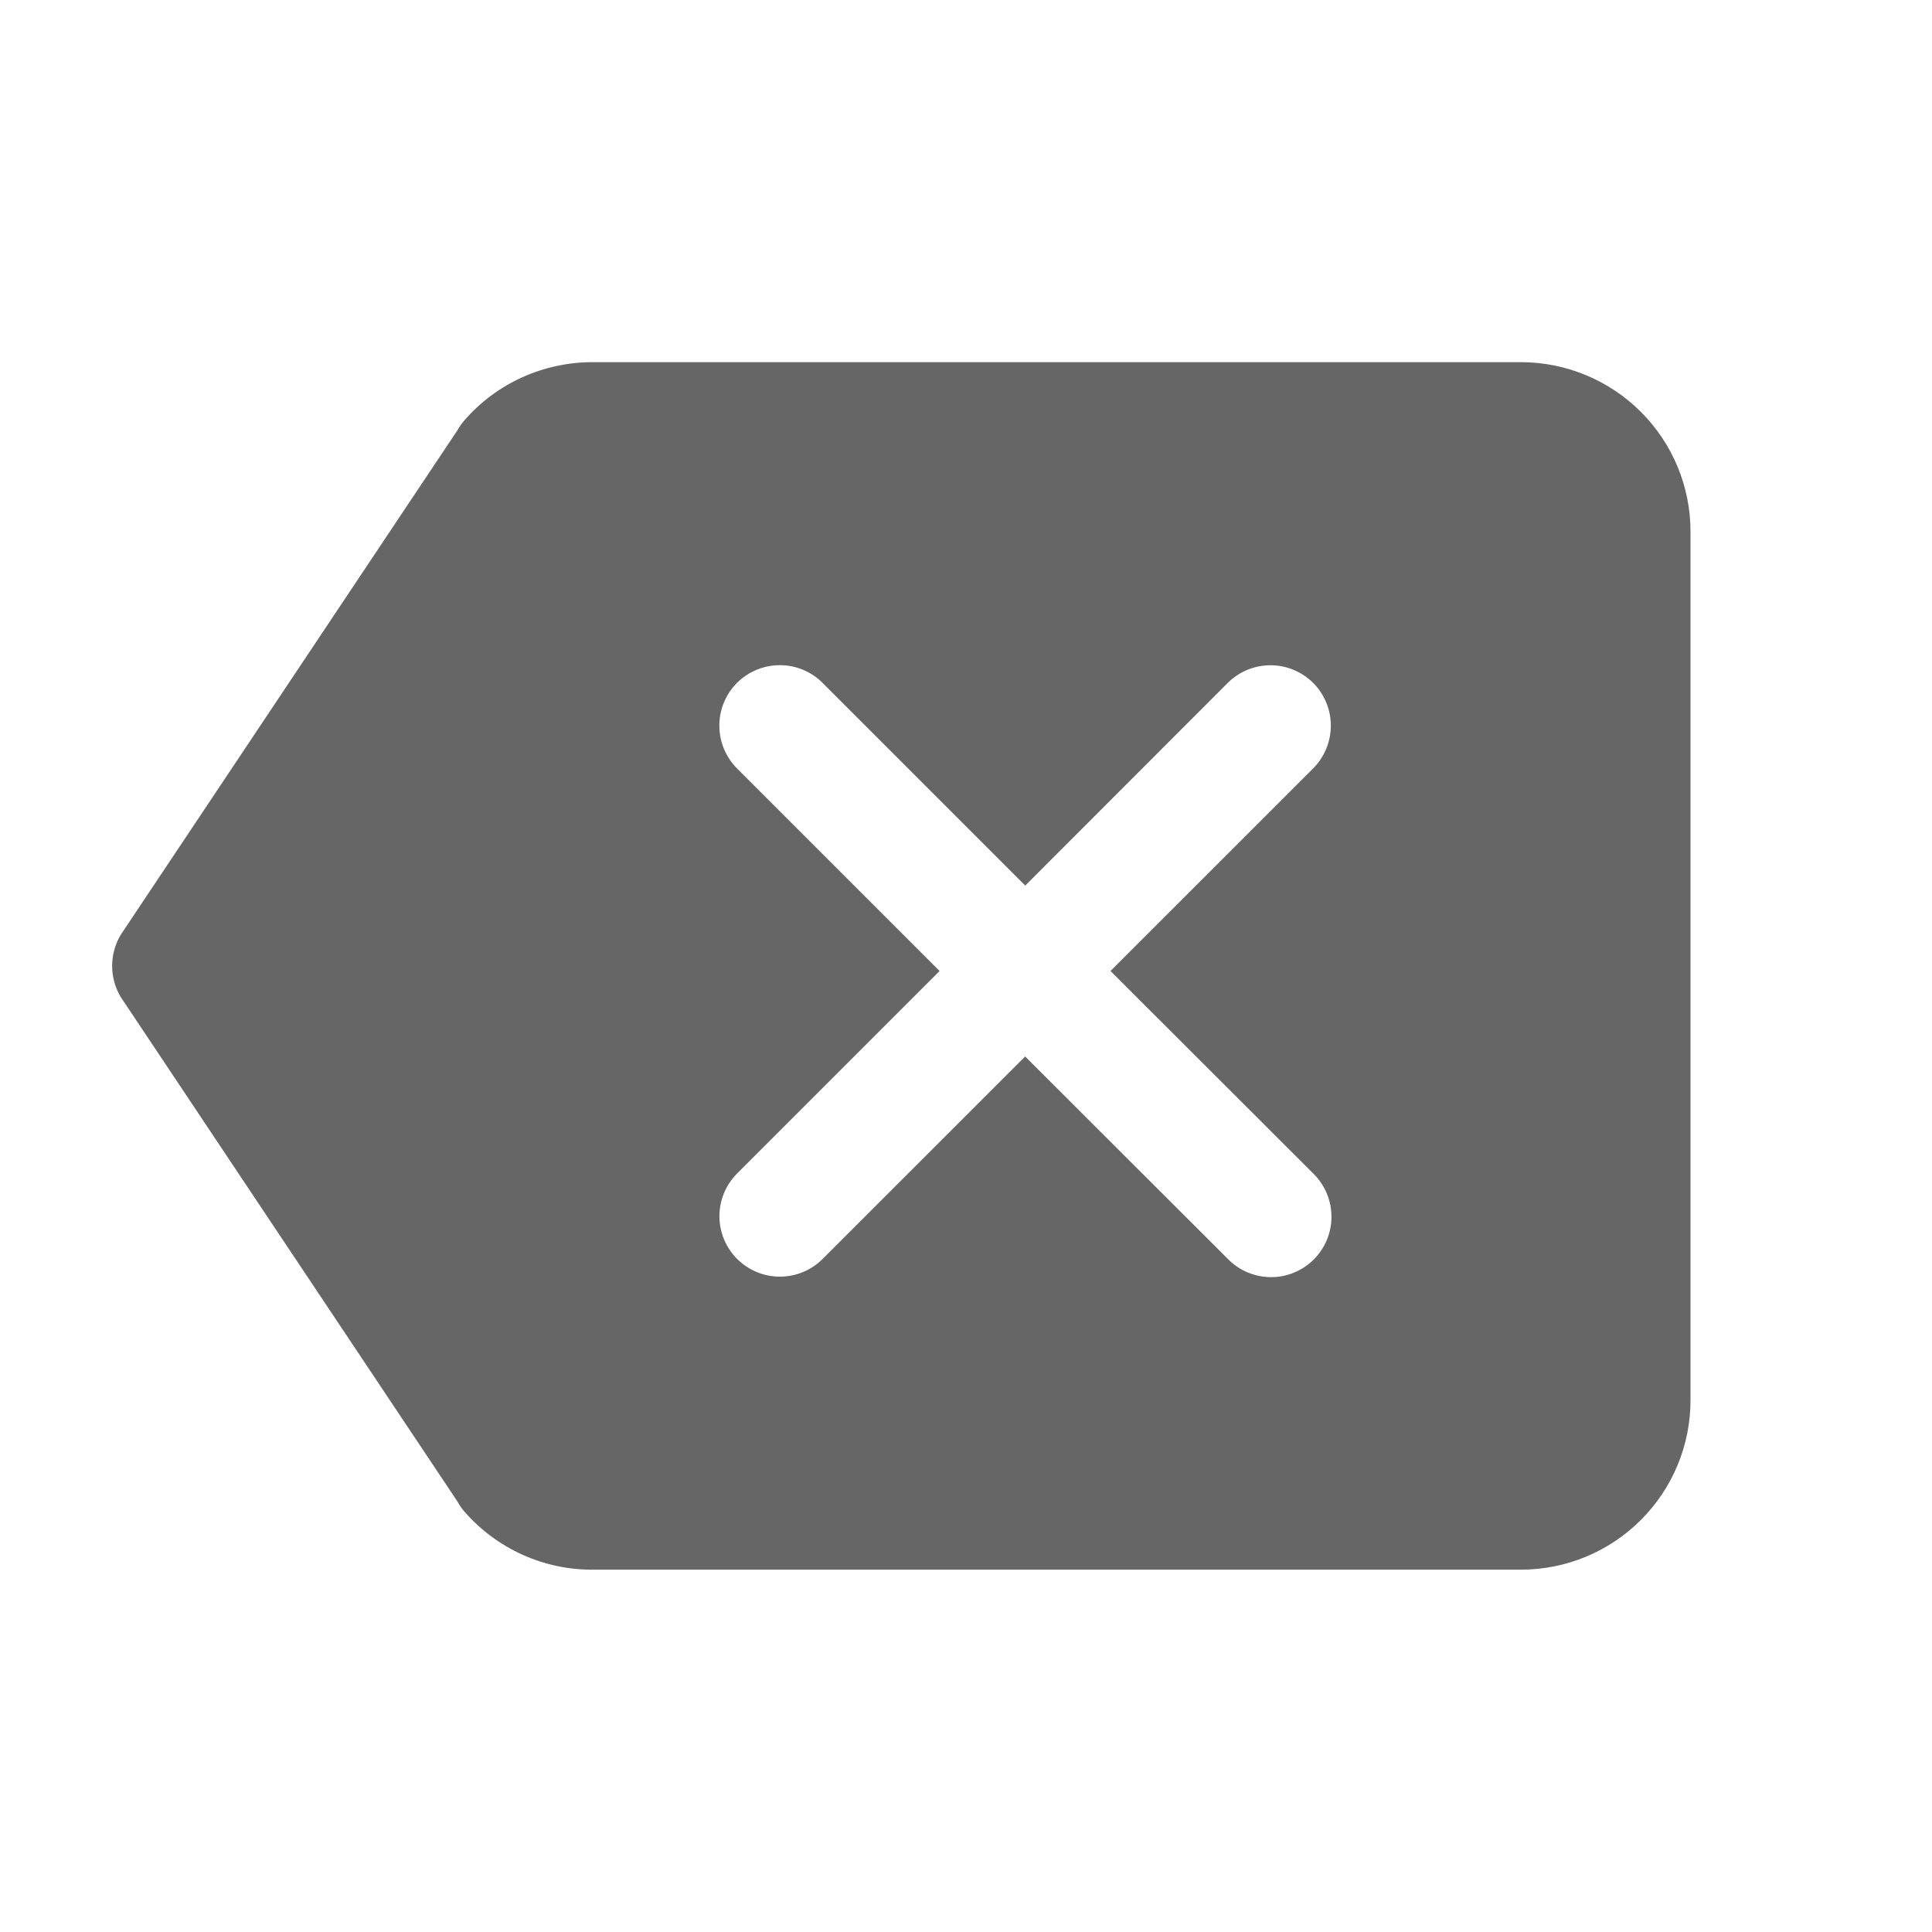 <svg width="24" height="24" viewBox="0 0 24 24" fill="none" xmlns="http://www.w3.org/2000/svg">
<path d="M18.897 4.499H7.353C7.054 4.5 6.759 4.564 6.487 4.687C6.215 4.81 5.972 4.99 5.775 5.215C5.74 5.254 5.71 5.296 5.685 5.341L1.5 11.612C1.43 11.729 1.393 11.863 1.393 11.999C1.393 12.135 1.43 12.269 1.5 12.386L5.679 18.647C5.705 18.695 5.737 18.741 5.773 18.782C5.97 19.007 6.213 19.187 6.485 19.311C6.758 19.435 7.053 19.499 7.352 19.499H18.897C19.454 19.498 19.989 19.277 20.383 18.882C20.778 18.488 21 17.953 21 17.396V6.602C21 6.045 20.778 5.51 20.383 5.116C19.989 4.722 19.454 4.5 18.897 4.499ZM16.313 14.577C16.384 14.647 16.441 14.729 16.48 14.821C16.519 14.912 16.539 15.011 16.54 15.11C16.541 15.209 16.521 15.308 16.484 15.4C16.446 15.492 16.39 15.575 16.32 15.646C16.25 15.716 16.166 15.771 16.074 15.809C15.982 15.847 15.884 15.866 15.784 15.865C15.685 15.864 15.587 15.844 15.495 15.805C15.404 15.766 15.321 15.709 15.252 15.638L12.735 13.124L10.219 15.639C10.078 15.78 9.887 15.859 9.688 15.859C9.489 15.859 9.298 15.78 9.157 15.639C9.016 15.498 8.937 15.307 8.937 15.108C8.937 14.909 9.016 14.718 9.157 14.577L11.672 12.062L9.155 9.545C9.014 9.404 8.936 9.213 8.936 9.013C8.936 8.814 9.015 8.623 9.156 8.482C9.297 8.342 9.489 8.263 9.688 8.263C9.887 8.263 10.078 8.342 10.219 8.484L12.736 11.001L15.251 8.484C15.392 8.343 15.583 8.264 15.782 8.264C15.981 8.264 16.172 8.343 16.313 8.484C16.453 8.624 16.532 8.815 16.532 9.014C16.532 9.213 16.453 9.404 16.313 9.545L13.795 12.062L16.313 14.577Z" fill="#666666"/>
</svg>
